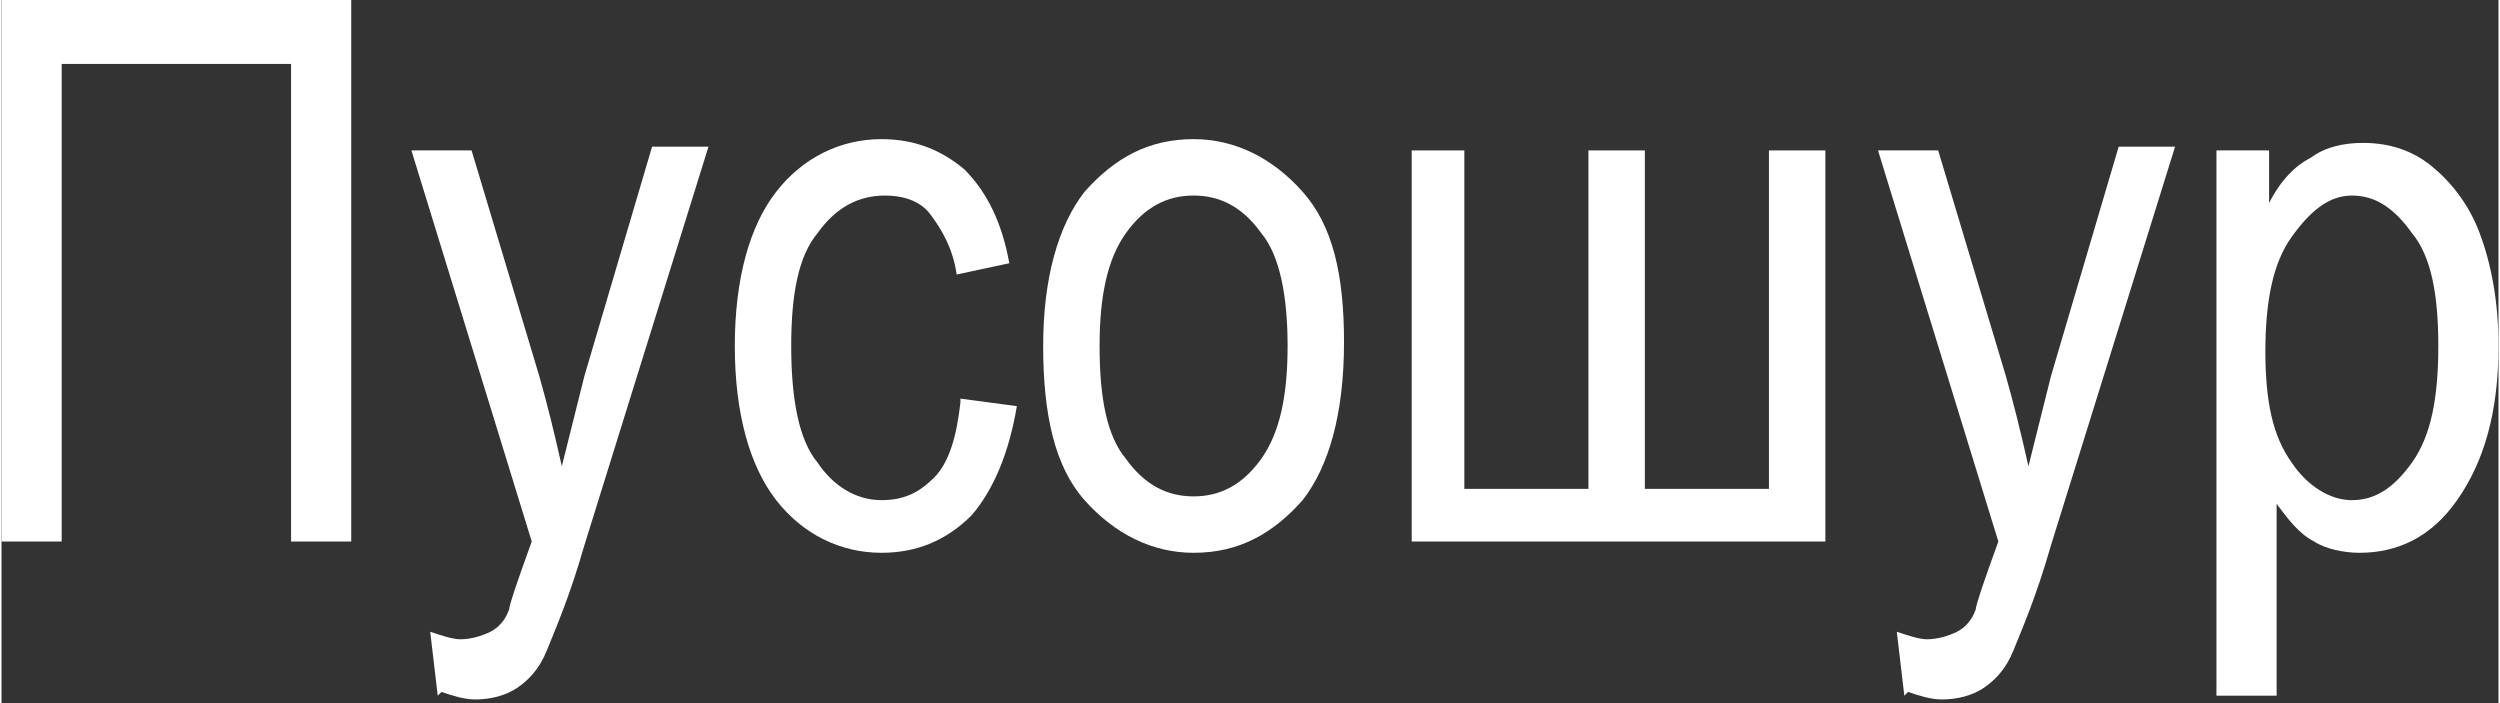 <?xml version="1.0" encoding="UTF-8"?>
<!DOCTYPE svg PUBLIC "-//W3C//DTD SVG 1.1//EN" "http://www.w3.org/Graphics/SVG/1.1/DTD/svg11.dtd">
<!-- Creator: CorelDRAW -->
<svg xmlns="http://www.w3.org/2000/svg" xml:space="preserve" width="5.226mm" height="1.47mm" version="1.1" style="shape-rendering:geometricPrecision; text-rendering:geometricPrecision; image-rendering:optimizeQuality; fill-rule:evenodd; clip-rule:evenodd"
viewBox="0 0 6.64 1.87"
 xmlns:xlink="http://www.w3.org/1999/xlink"
 xmlns:xodm="http://www.corel.com/coreldraw/odm/2003">
 <rect x="0" y="0" width="6.64" height="1.87" fill="#333333" stroke="none"/>
 <defs>
  <style type="text/css">
   <![CDATA[
    .fil0 {fill:white;fill-rule:nonzero}
   ]]>
  </style>
 </defs>
 <g id="Слой_x0020_1">
  <polygon class="fil0" points="0.16,1.44 -0,1.44 -0,0 0.93,0 0.93,1.44 0.77,1.44 0.77,0.17 0.16,0.17 "/>
  <path id="_1" class="fil0" d="M1.16 1.85l-0.02 -0.17c0.03,0.01 0.06,0.02 0.08,0.02 0.03,0 0.06,-0.01 0.08,-0.02 0.02,-0.01 0.04,-0.03 0.05,-0.06 0,-0.01 0.02,-0.07 0.06,-0.18l-0.32 -1.04 0.16 0 0.18 0.6c0.02,0.07 0.04,0.15 0.06,0.24 0.02,-0.08 0.04,-0.16 0.06,-0.24l0.18 -0.61 0.15 0 -0.33 1.06c-0.04,0.14 -0.08,0.23 -0.1,0.28 -0.02,0.05 -0.05,0.08 -0.08,0.1 -0.03,0.02 -0.07,0.03 -0.11,0.03 -0.03,0 -0.06,-0.01 -0.09,-0.02z"/>
  <path id="_2" class="fil0" d="M2.55 1.06l0.15 0.02c-0.02,0.12 -0.06,0.22 -0.12,0.29 -0.07,0.07 -0.15,0.1 -0.24,0.1 -0.11,0 -0.21,-0.05 -0.28,-0.14 -0.07,-0.09 -0.11,-0.23 -0.11,-0.41 0,-0.18 0.04,-0.32 0.11,-0.41 0.07,-0.09 0.17,-0.14 0.28,-0.14 0.09,0 0.16,0.03 0.22,0.08 0.06,0.06 0.1,0.14 0.12,0.25l-0.14 0.03c-0.01,-0.07 -0.04,-0.12 -0.07,-0.16 -0.03,-0.04 -0.08,-0.05 -0.12,-0.05 -0.07,0 -0.13,0.03 -0.18,0.1 -0.05,0.06 -0.07,0.16 -0.07,0.3 0,0.14 0.02,0.25 0.07,0.31 0.04,0.06 0.1,0.1 0.17,0.1 0.06,0 0.1,-0.02 0.14,-0.06 0.04,-0.04 0.06,-0.11 0.07,-0.2z"/>
  <path id="_3" class="fil0" d="M2.77 0.92c0,-0.18 0.04,-0.32 0.11,-0.41 0.08,-0.09 0.17,-0.14 0.29,-0.14 0.11,0 0.21,0.05 0.29,0.14 0.08,0.09 0.11,0.22 0.11,0.4 0,0.19 -0.04,0.33 -0.11,0.42 -0.08,0.09 -0.17,0.14 -0.29,0.14 -0.11,0 -0.21,-0.05 -0.29,-0.14 -0.08,-0.09 -0.11,-0.23 -0.11,-0.41zm0.15 -0c0,0.14 0.02,0.24 0.07,0.3 0.05,0.07 0.11,0.1 0.18,0.1 0.07,0 0.13,-0.03 0.18,-0.1 0.05,-0.07 0.07,-0.17 0.07,-0.3 0,-0.13 -0.02,-0.24 -0.07,-0.3 -0.05,-0.07 -0.11,-0.1 -0.18,-0.1 -0.07,0 -0.13,0.03 -0.18,0.1 -0.05,0.07 -0.07,0.17 -0.07,0.3z"/>
  <polygon id="_4" class="fil0" points="3.75,0.4 3.89,0.4 3.89,1.3 4.22,1.3 4.22,0.4 4.37,0.4 4.37,1.3 4.7,1.3 4.7,0.4 4.85,0.4 4.85,1.44 3.75,1.44 "/>
  <path id="_5" class="fil0" d="M5.06 1.85l-0.02 -0.17c0.03,0.01 0.06,0.02 0.08,0.02 0.03,0 0.06,-0.01 0.08,-0.02 0.02,-0.01 0.04,-0.03 0.05,-0.06 0,-0.01 0.02,-0.07 0.06,-0.18l-0.32 -1.04 0.16 0 0.18 0.6c0.02,0.07 0.04,0.15 0.06,0.24 0.02,-0.08 0.04,-0.16 0.06,-0.24l0.18 -0.61 0.15 0 -0.33 1.06c-0.04,0.14 -0.08,0.23 -0.1,0.28 -0.02,0.05 -0.05,0.08 -0.08,0.1 -0.03,0.02 -0.07,0.03 -0.11,0.03 -0.03,0 -0.06,-0.01 -0.09,-0.02z"/>
  <path id="_6" class="fil0" d="M5.89 1.85l0 -1.45 0.14 0 0 0.14c0.03,-0.06 0.07,-0.1 0.11,-0.12 0.04,-0.03 0.09,-0.04 0.14,-0.04 0.07,0 0.13,0.02 0.18,0.06 0.05,0.04 0.1,0.1 0.13,0.18 0.03,0.08 0.05,0.18 0.05,0.3 0,0.18 -0.04,0.31 -0.11,0.41 -0.07,0.1 -0.16,0.14 -0.26,0.14 -0.04,0 -0.09,-0.01 -0.12,-0.03 -0.04,-0.02 -0.07,-0.06 -0.1,-0.1l0 0.51 -0.15 0zm0.13 -0.92c0,0.14 0.02,0.23 0.07,0.3 0.04,0.06 0.1,0.1 0.16,0.1 0.06,0 0.11,-0.03 0.16,-0.1 0.05,-0.07 0.07,-0.17 0.07,-0.31 0,-0.14 -0.02,-0.24 -0.07,-0.3 -0.05,-0.07 -0.1,-0.1 -0.16,-0.1 -0.06,0 -0.11,0.04 -0.16,0.11 -0.05,0.07 -0.07,0.17 -0.07,0.31z"/>
 </g>
</svg>
